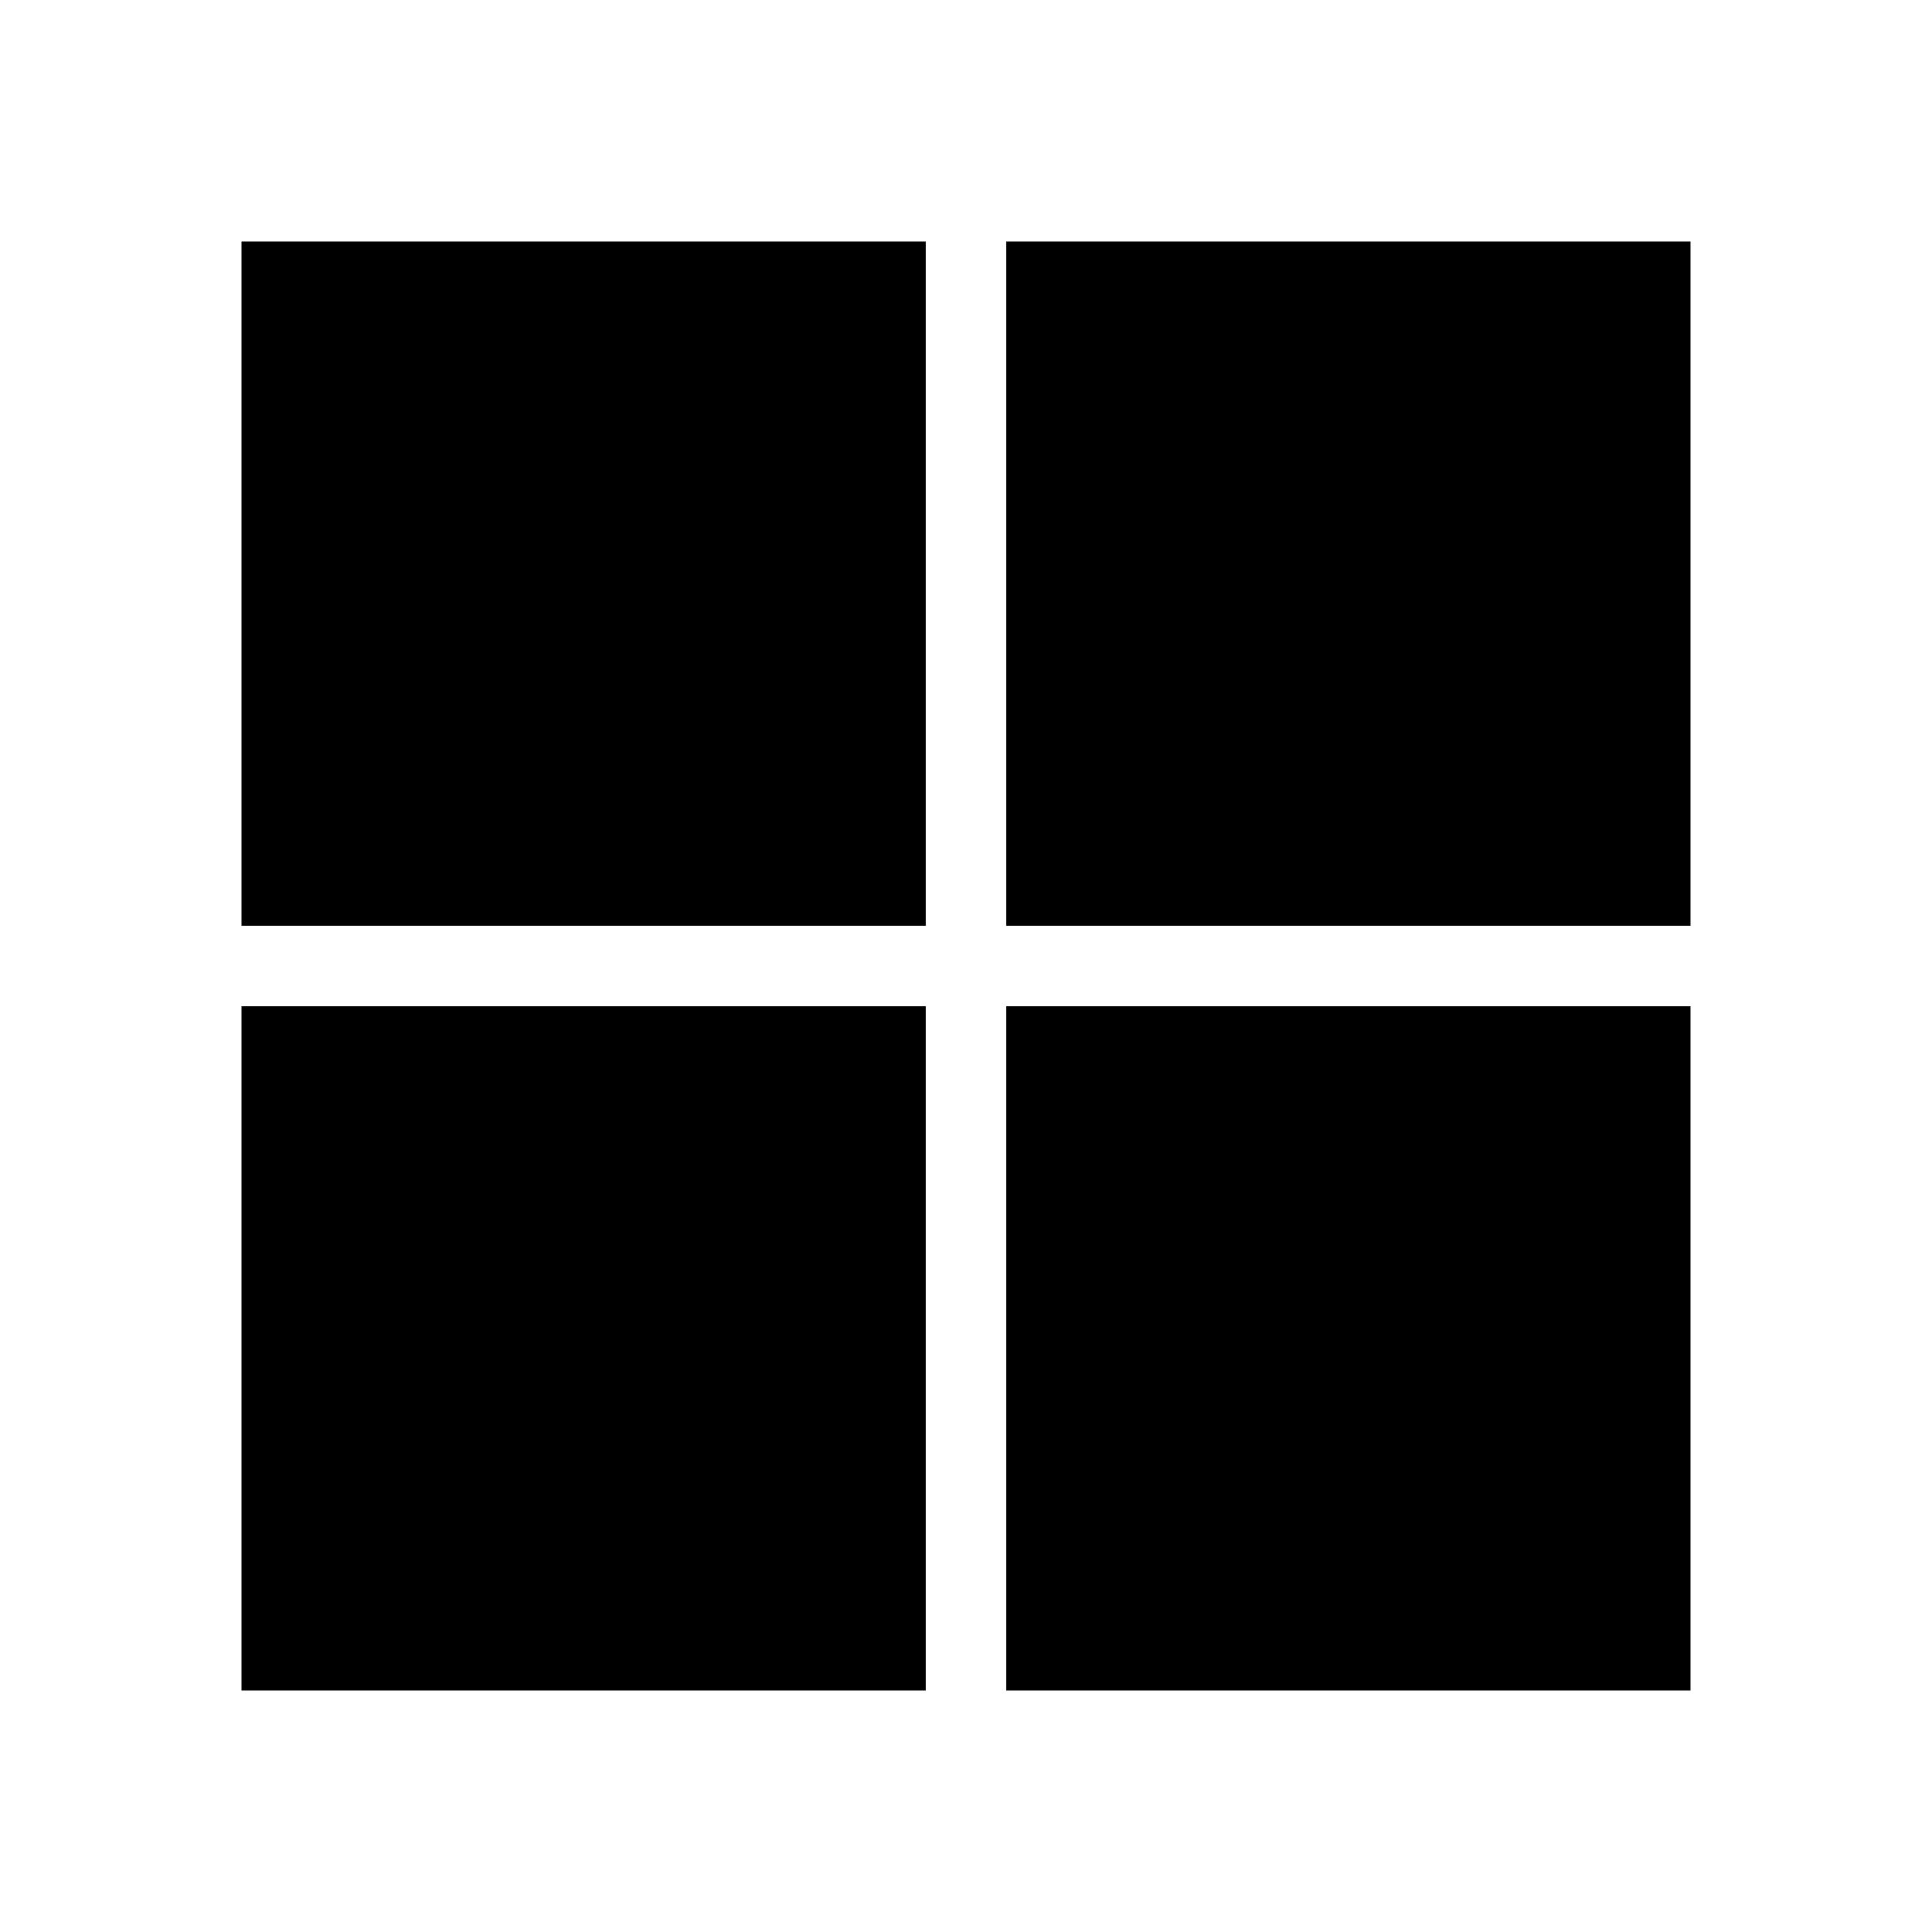 <svg width="24" height="24" viewBox="0 0 24 24" fill="none" xmlns="http://www.w3.org/2000/svg">
<g id="size=24, tint=mono">
<g id="Vector">
<path d="M3 3H11.5V11.5H3V3Z" fill="#000001"/>
<path d="M12.5 3H21V11.5H12.5V3Z" fill="#000001"/>
<path d="M3 12.5H11.5V21H3V12.5Z" fill="#000001"/>
<path d="M12.5 12.5H21V21H12.5V12.5Z" fill="#000001"/>
</g>
</g>
</svg>
